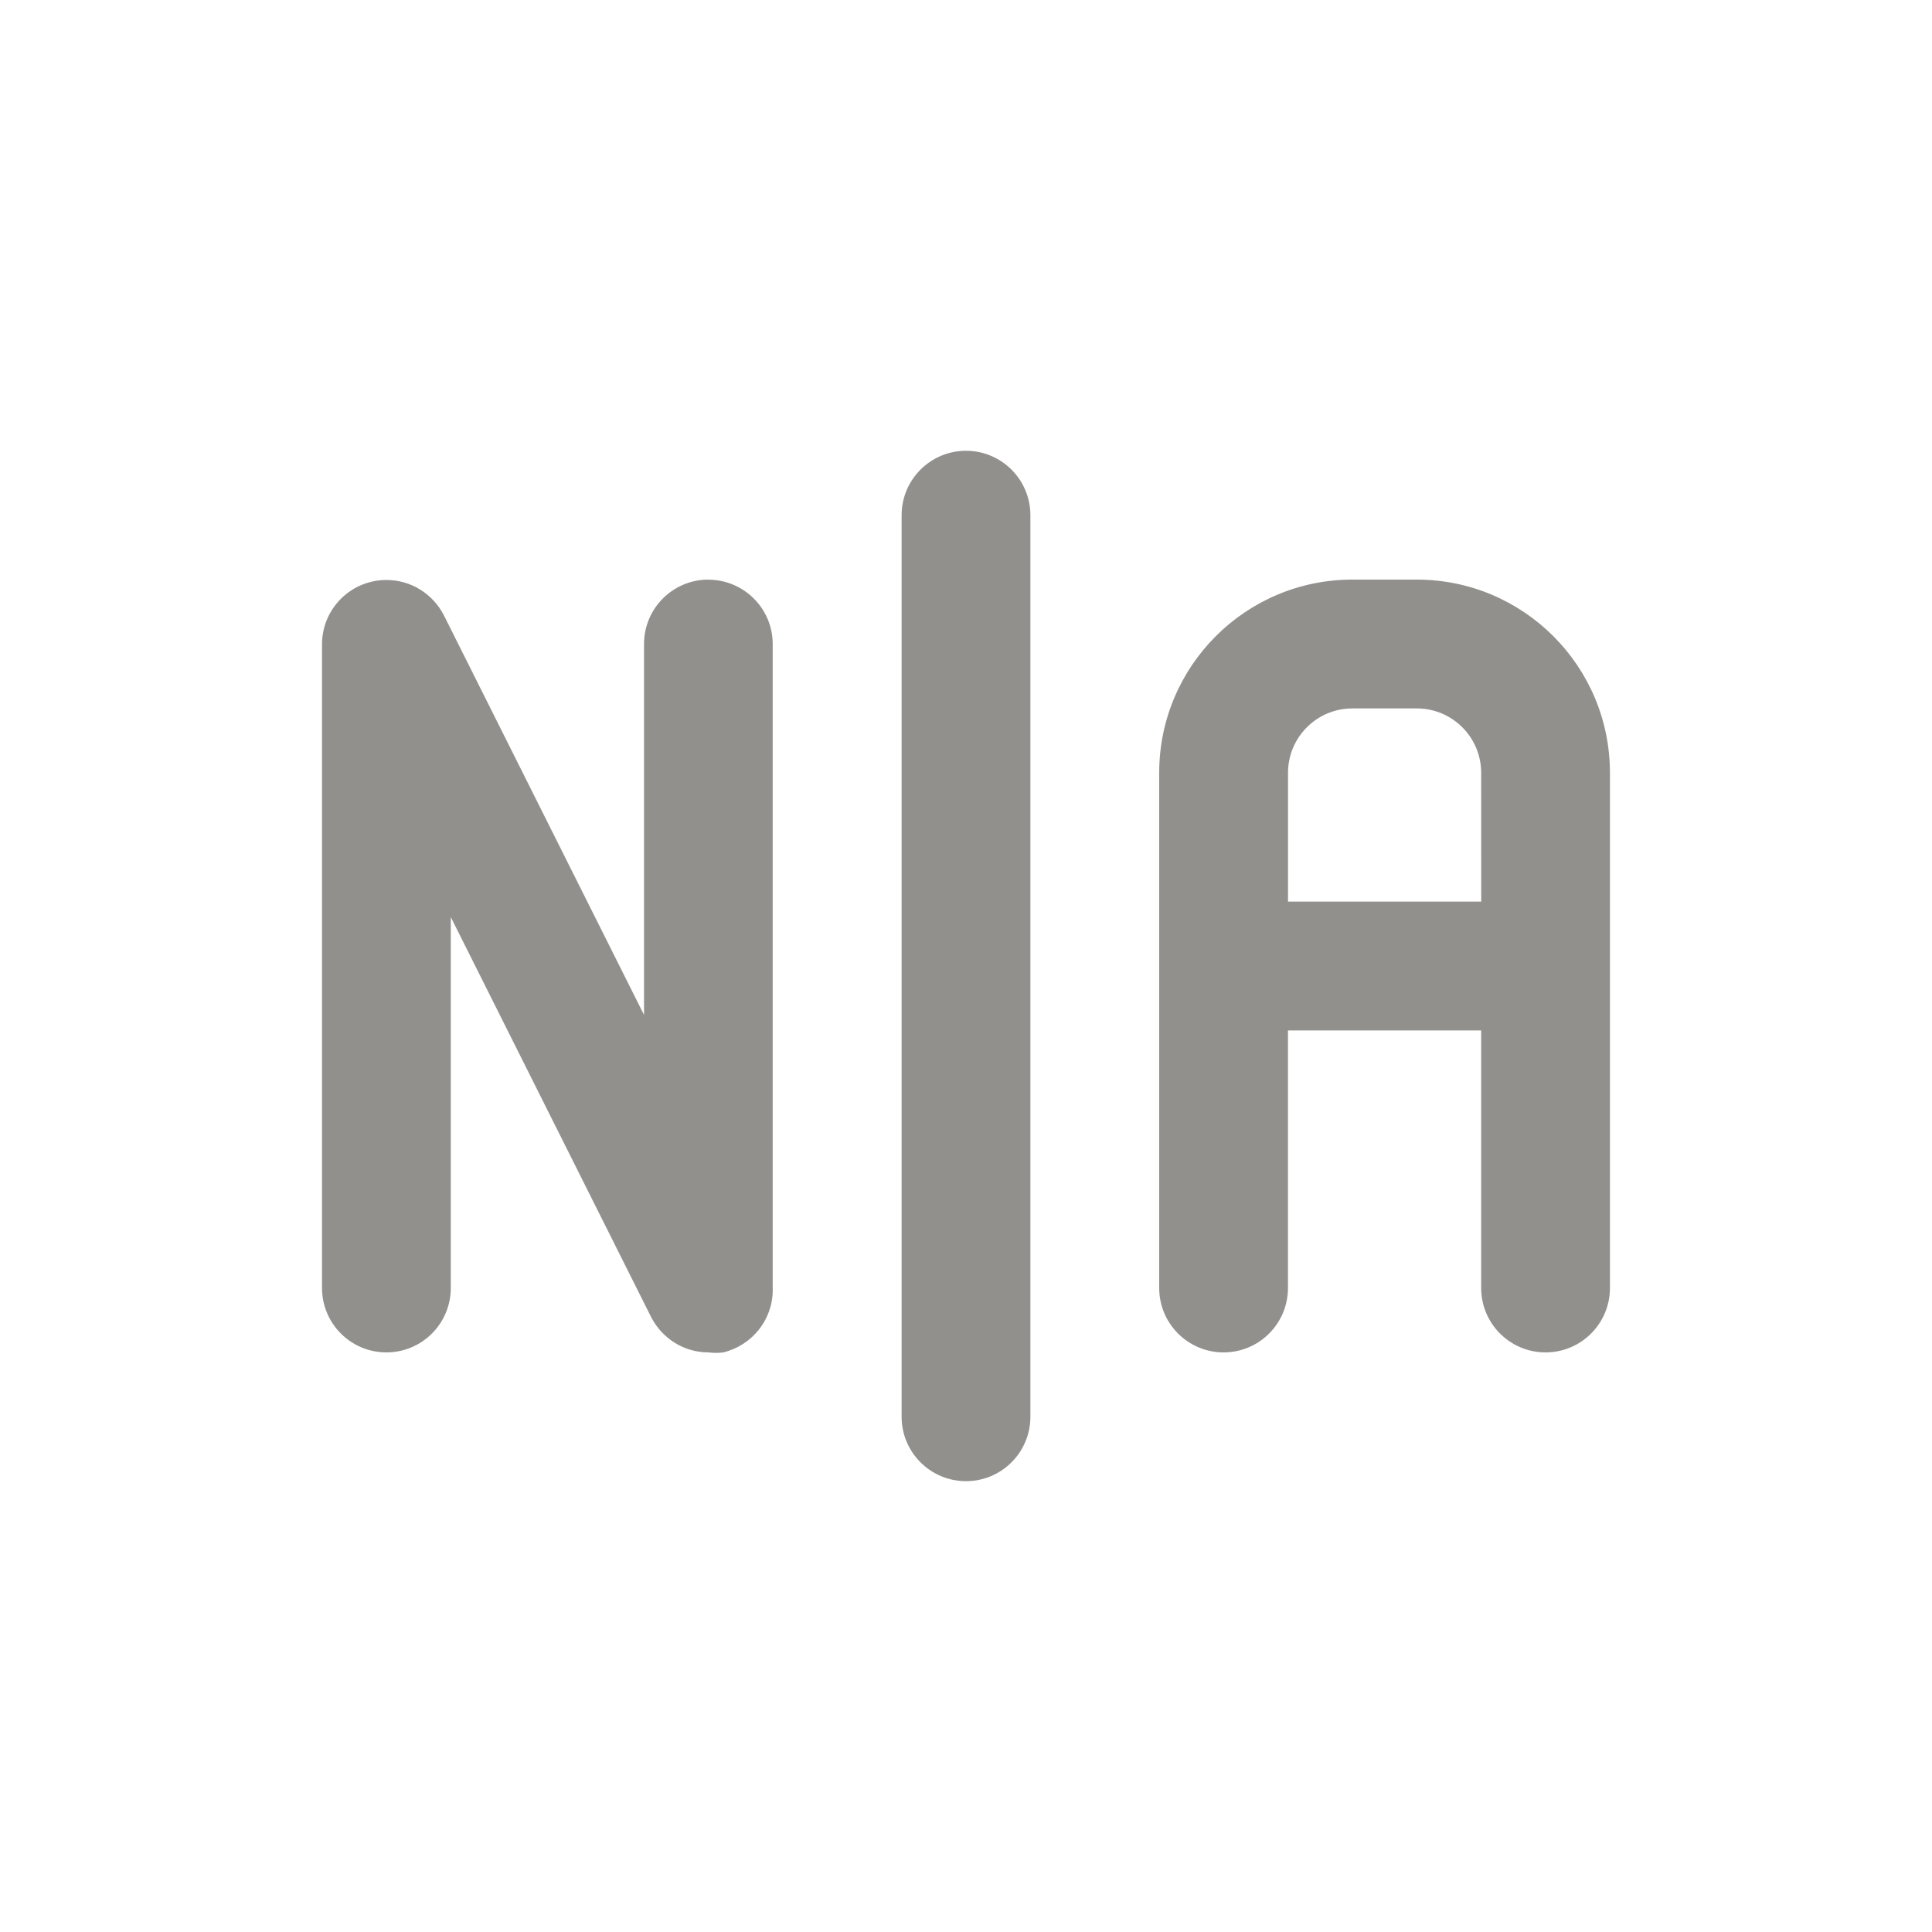 <!-- Generated by IcoMoon.io -->
<svg version="1.1" xmlns="http://www.w3.org/2000/svg" width="40" height="40" viewBox="0 0 40 40">
<title>n-a</title>
<path fill="#91908d" d="M29.333 12h-1.333c-2.209 0-4 1.791-4 4v0 10.667c0 0.736 0.597 1.333 1.333 1.333s1.333-0.597 1.333-1.333v0-5.333h4v5.333c0 0.736 0.597 1.333 1.333 1.333s1.333-0.597 1.333-1.333v0-10.667c0-2.209-1.791-4-4-4v0zM30.667 18.667h-4v-2.667c0-0.736 0.597-1.333 1.333-1.333v0h1.333c0.736 0 1.333 0.597 1.333 1.333v0zM14.667 12c-0.736 0-1.333 0.597-1.333 1.333v0 7.68l-4.147-8.28c-0.226-0.434-0.672-0.725-1.187-0.725-0.734 0-1.329 0.592-1.333 1.325v13.334c0 0.736 0.597 1.333 1.333 1.333s1.333-0.597 1.333-1.333v0-7.68l4.147 8.28c0.224 0.437 0.671 0.732 1.186 0.733h0c0.046 0.006 0.099 0.010 0.153 0.010s0.107-0.004 0.159-0.010l-0.006 0.001c0.593-0.144 1.027-0.67 1.027-1.298 0-0.013-0-0.025-0.001-0.037l0 0.002v-13.333c0-0.736-0.597-1.333-1.333-1.333v0zM20 9.333c-0.736 0-1.333 0.597-1.333 1.333v0 18.667c0 0.736 0.597 1.333 1.333 1.333s1.333-0.597 1.333-1.333v0-18.667c0-0.736-0.597-1.333-1.333-1.333v0z"></path>
</svg>
